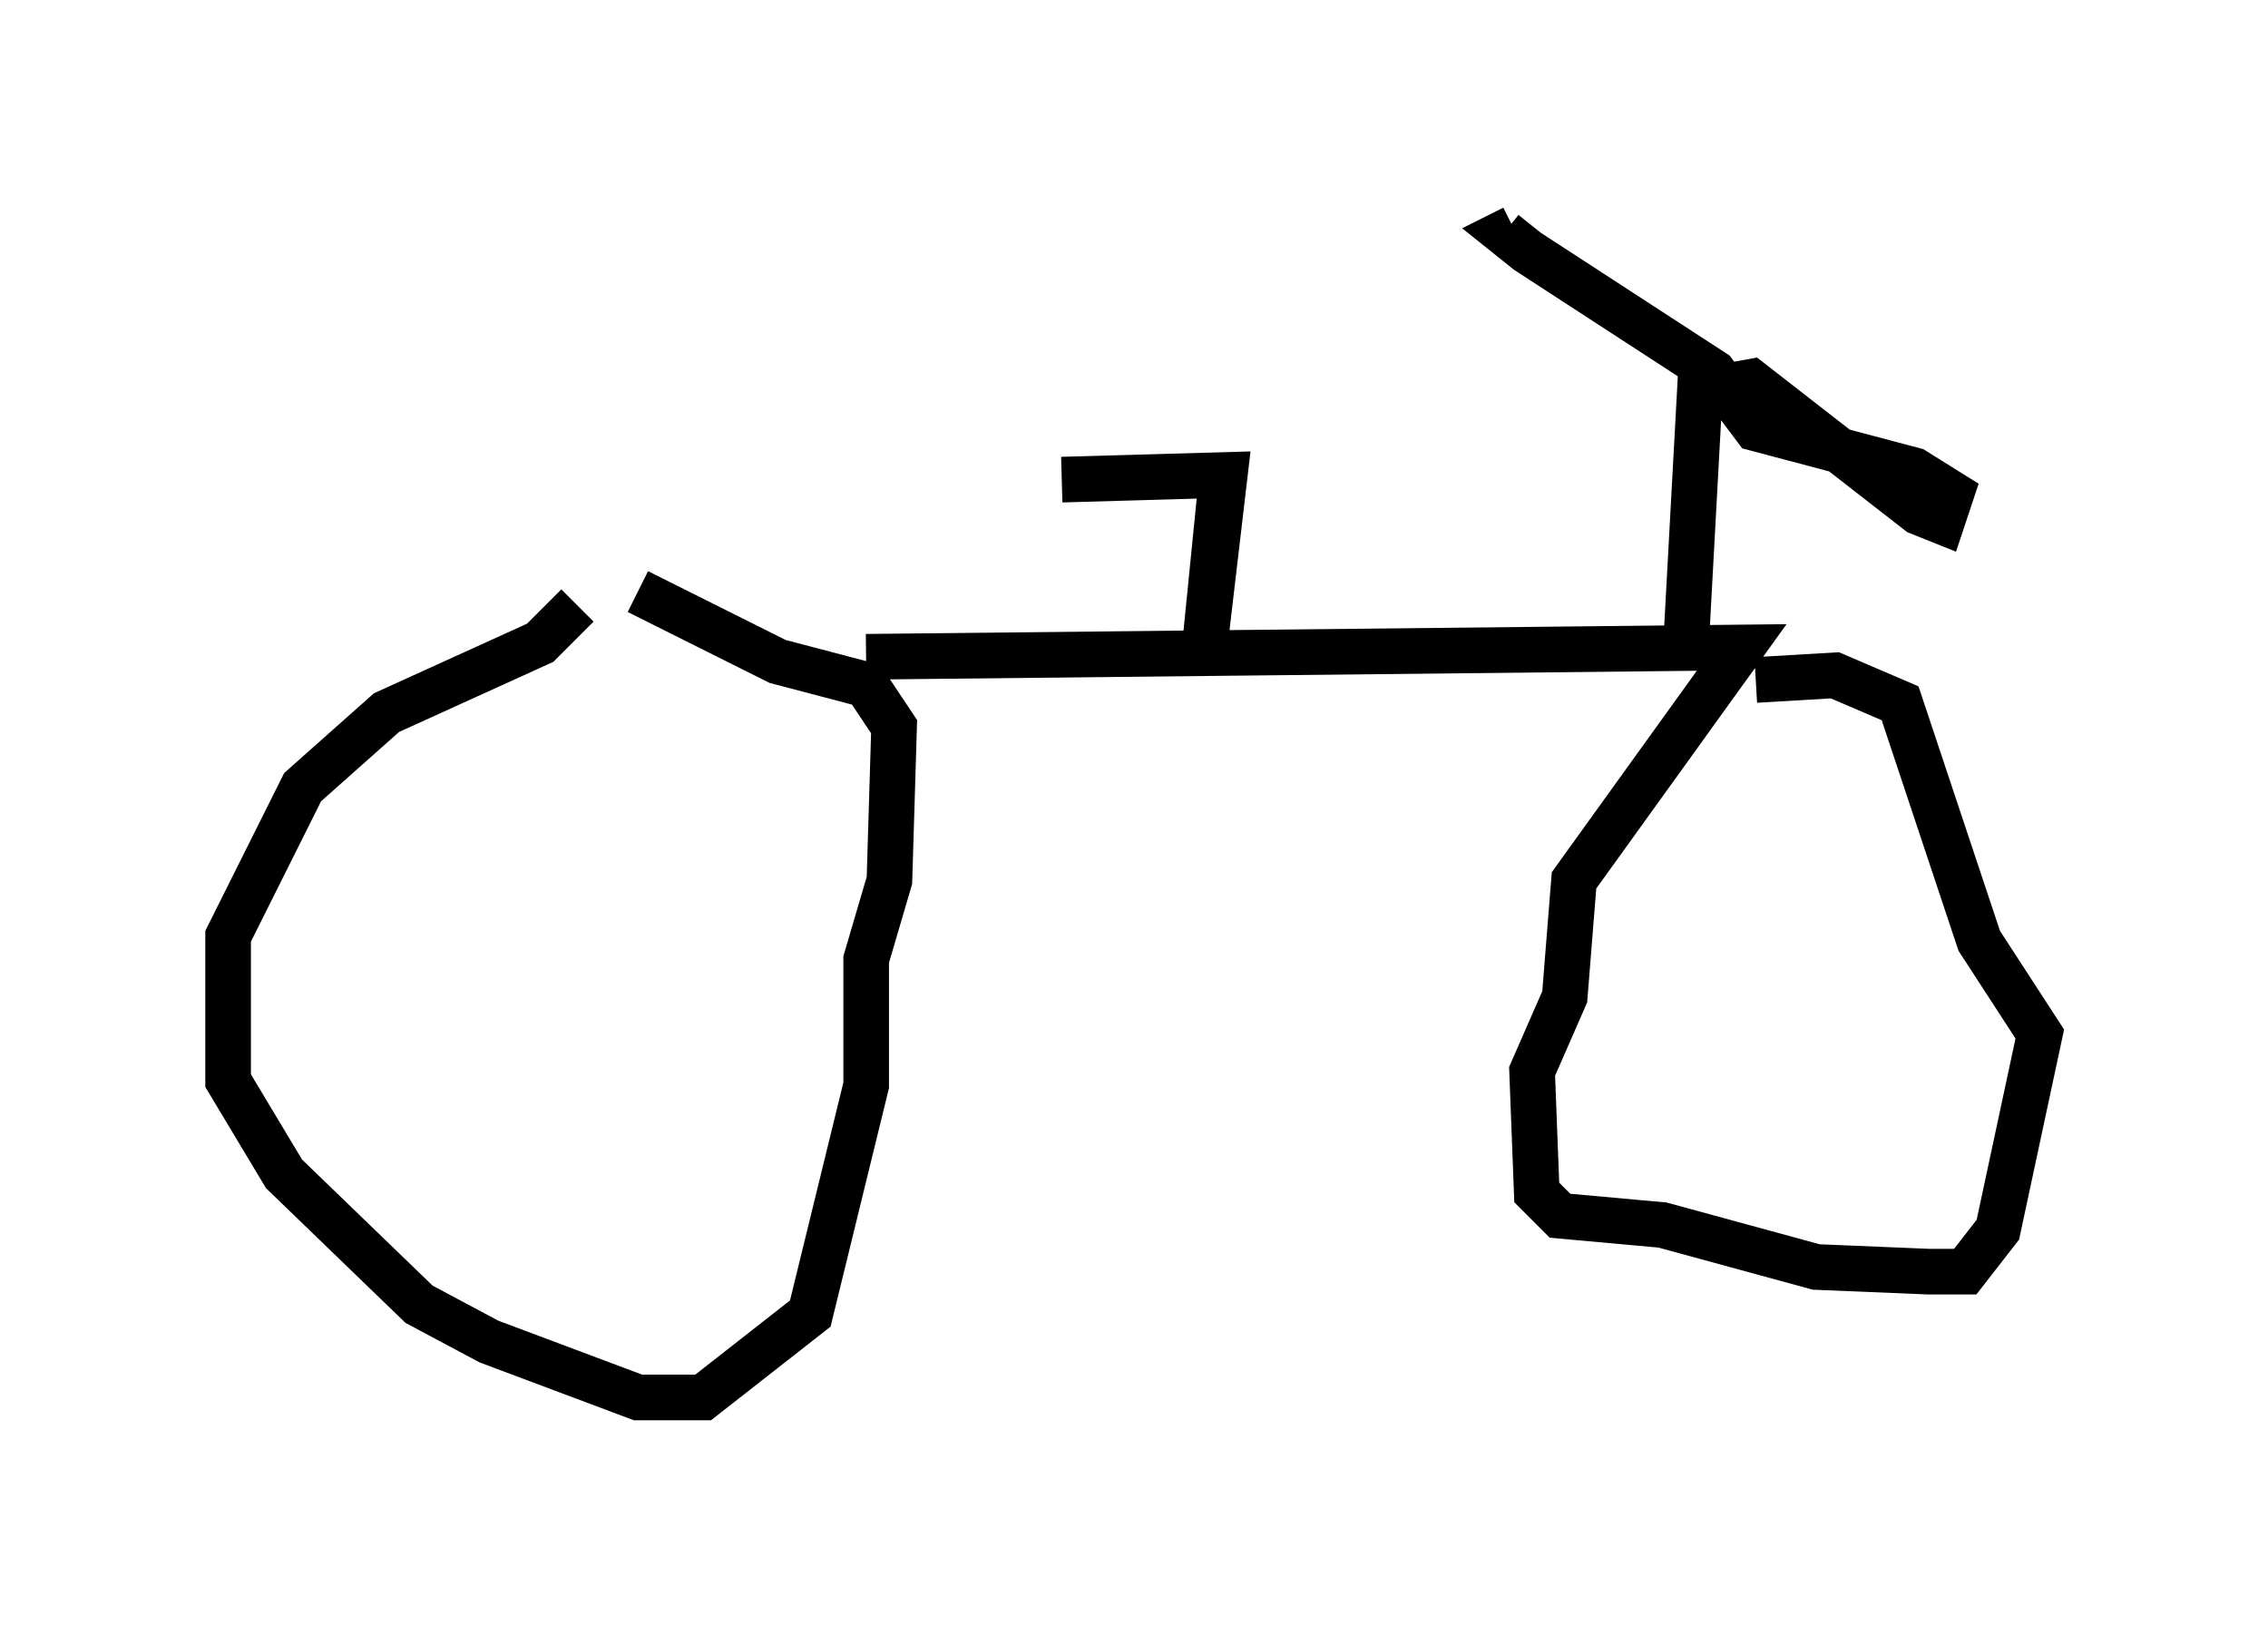 <?xml version="1.0" encoding="utf-8" ?>
<svg baseProfile="full" height="35.623" version="1.1" width="49.711" xmlns="http://www.w3.org/2000/svg" xmlns:ev="http://www.w3.org/2001/xml-events" xmlns:xlink="http://www.w3.org/1999/xlink"><defs /><rect fill="white" height="35.623" width="49.711" x="0" y="0" /><path d="M14.188, 13.065 m-1.531, 0.204 l-0.817, 0.817 -3.369, 1.531 l-1.838, 1.633 -1.633, 3.267 l0.0, 3.165 1.225, 2.042 l2.96, 2.858 1.531, 0.817 l3.267, 1.225 1.429, 0.0 l2.348, -1.838 1.225, -5.002 l0.0, -2.756 0.51, -1.735 l0.102, -3.369 -0.613, -0.919 l-1.94, -0.51 -3.063, -1.531 m5.002, 1.429 l19.192, -0.204 -3.675, 5.104 l-0.204, 2.552 -0.715, 1.633 l0.102, 2.654 0.51, 0.51 l2.246, 0.204 3.369, 0.919 l2.45, 0.102 0.817, 0.0 l0.715, -0.919 0.919, -4.288 l-1.327, -2.042 -1.735, -5.206 l-1.429, -0.613 -1.735, 0.102 m-1.531, -0.715 l0.306, -5.615 1.123, -0.204 l3.675, 2.858 0.51, 0.204 l0.204, -0.613 -0.817, -0.51 l-3.471, -0.919 -0.919, -1.225 l-4.083, -2.654 -0.51, -0.408 l0.204, -0.102 m-6.431, 5.819 l-0.306, 3.063 0.408, -3.471 l-3.573, 0.102 " fill="none" stroke="black" stroke-width="1" /></svg>